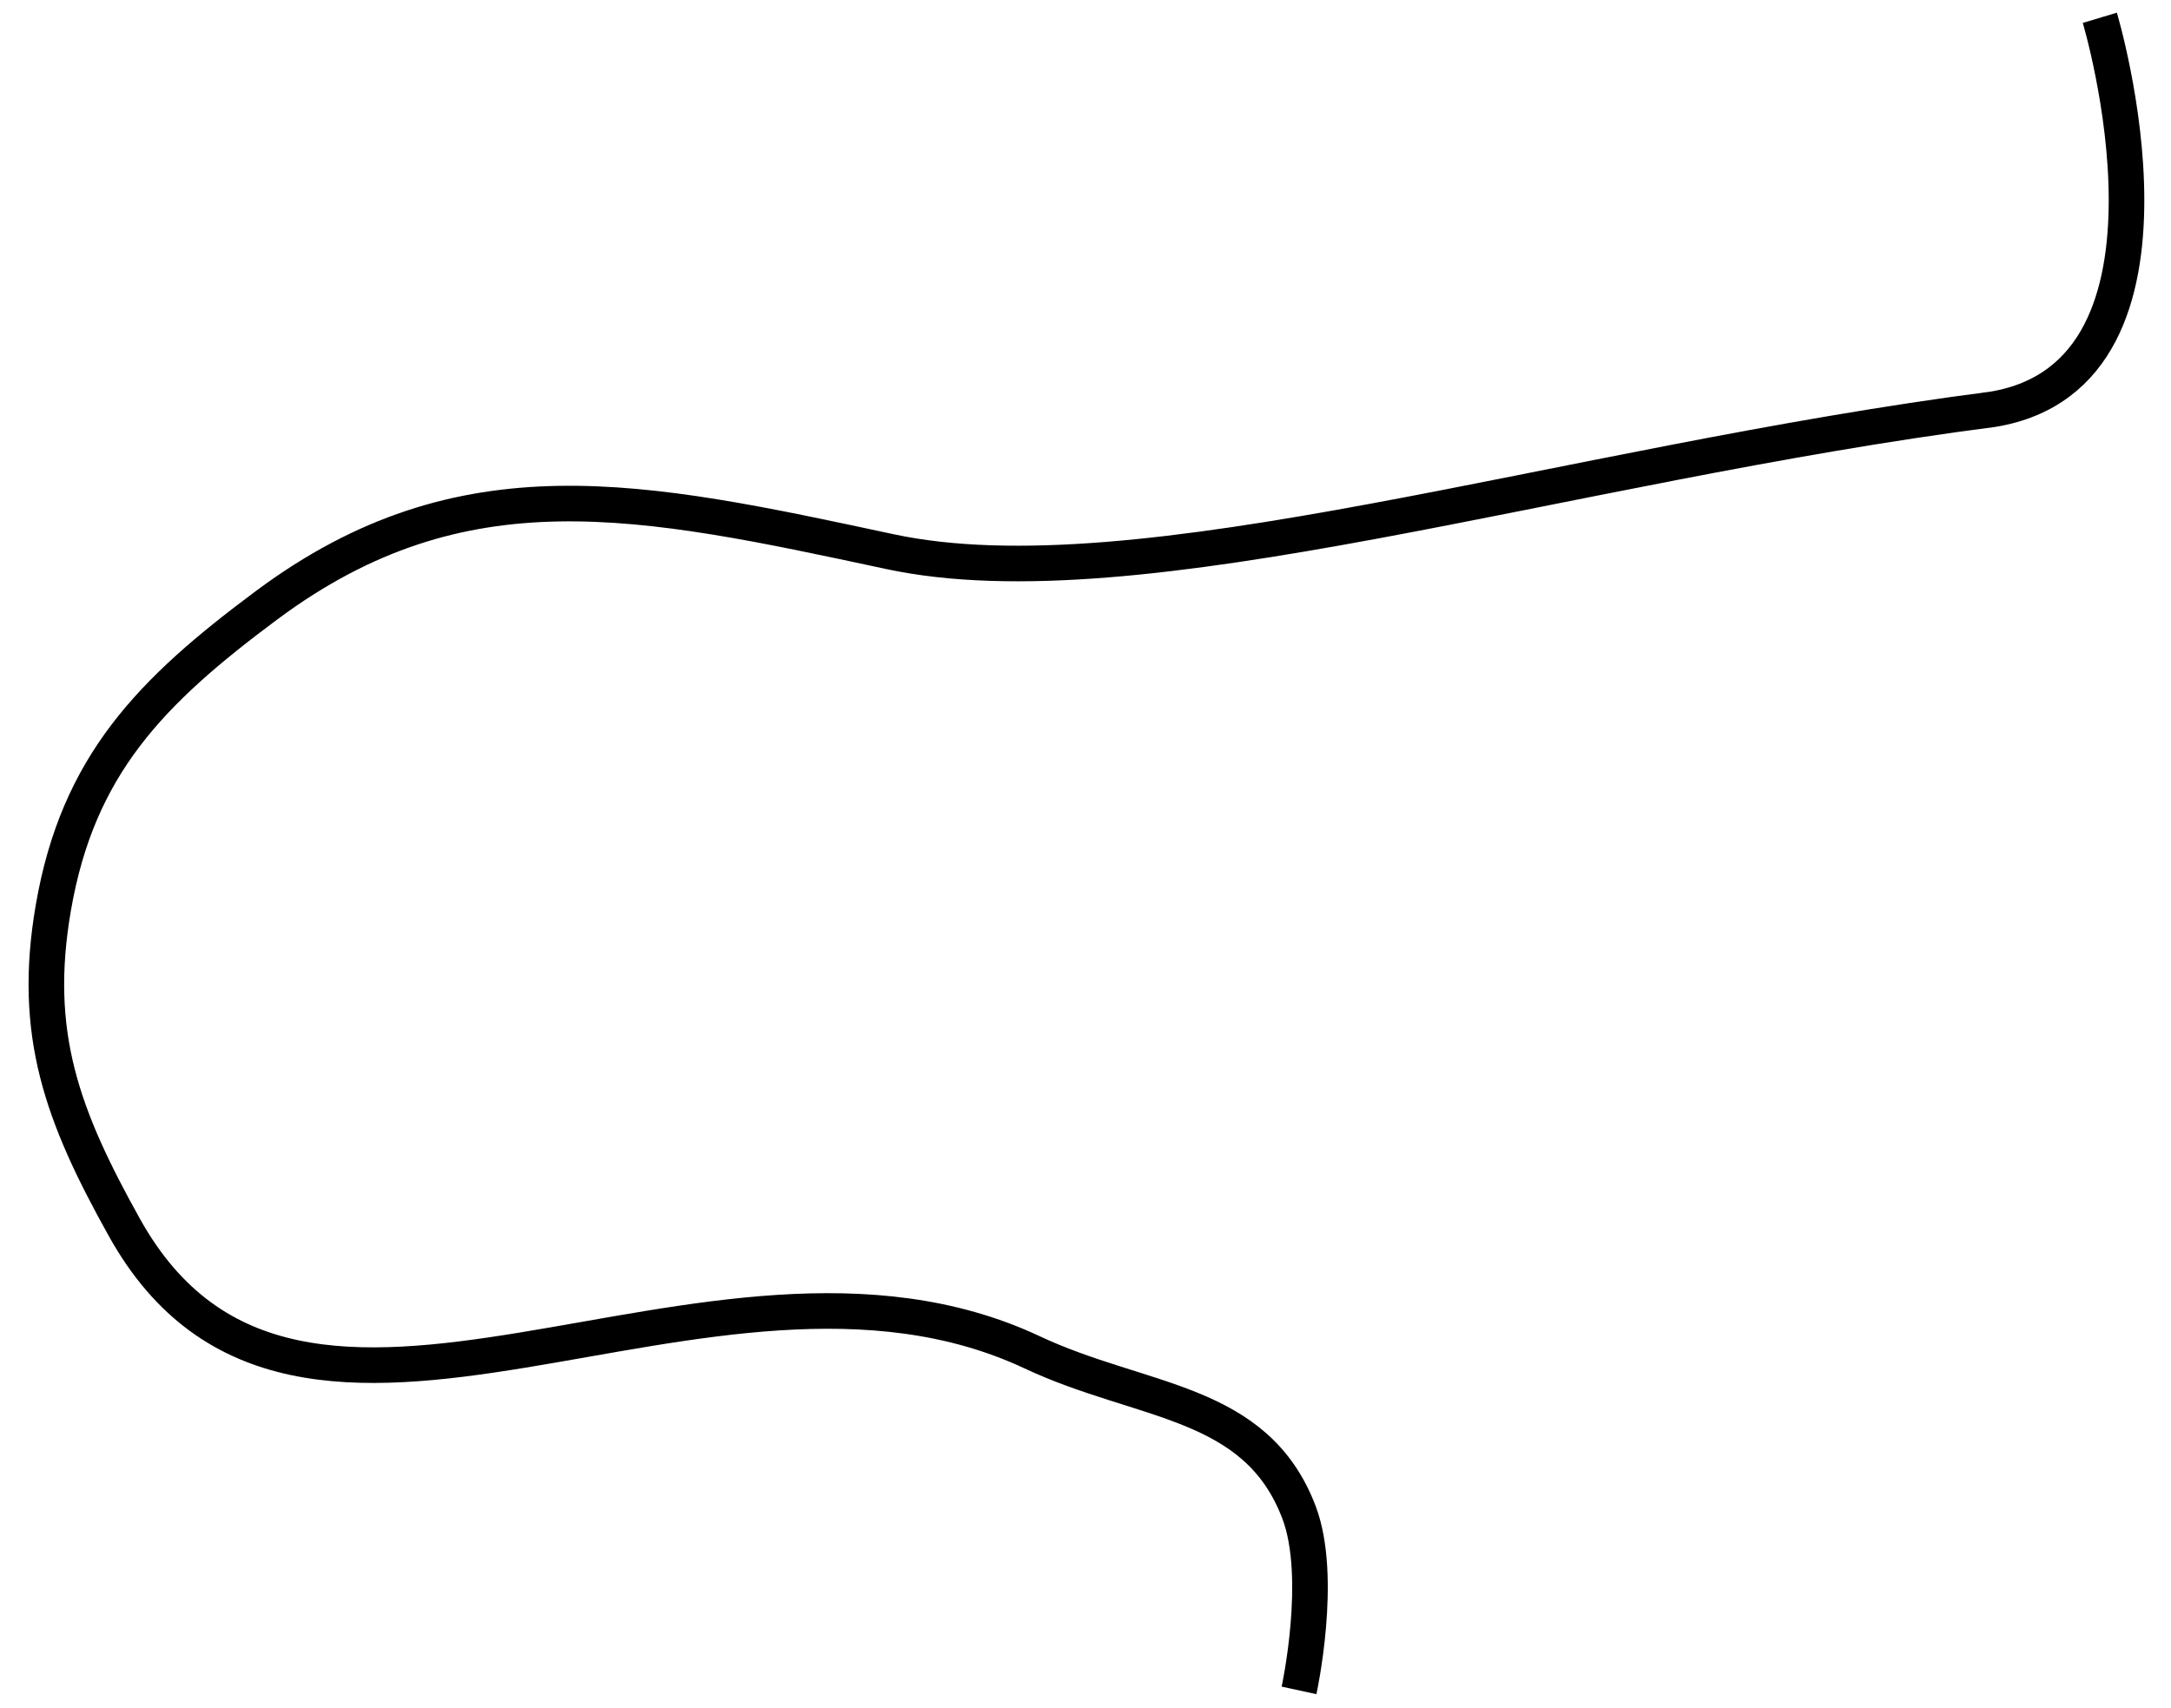 <svg width="61" height="48" viewBox="0 0 61 48" fill="none" xmlns="http://www.w3.org/2000/svg">
<path d="M59 0.5C59 0.5 62 10.5 56 11.5C43.894 13.062 32 17 25 15.5C18 14 13.005 12.908 7.5 17C4.239 19.424 2.193 21.496 1.5 25.5C0.886 29.048 1.746 31.356 3.5 34.5C8.397 43.278 19.901 33.728 29 38C32.092 39.452 35.29 39.306 36.5 42.5C37.192 44.326 36.5 47.5 36.5 47.5" stroke="black"/>
</svg>
